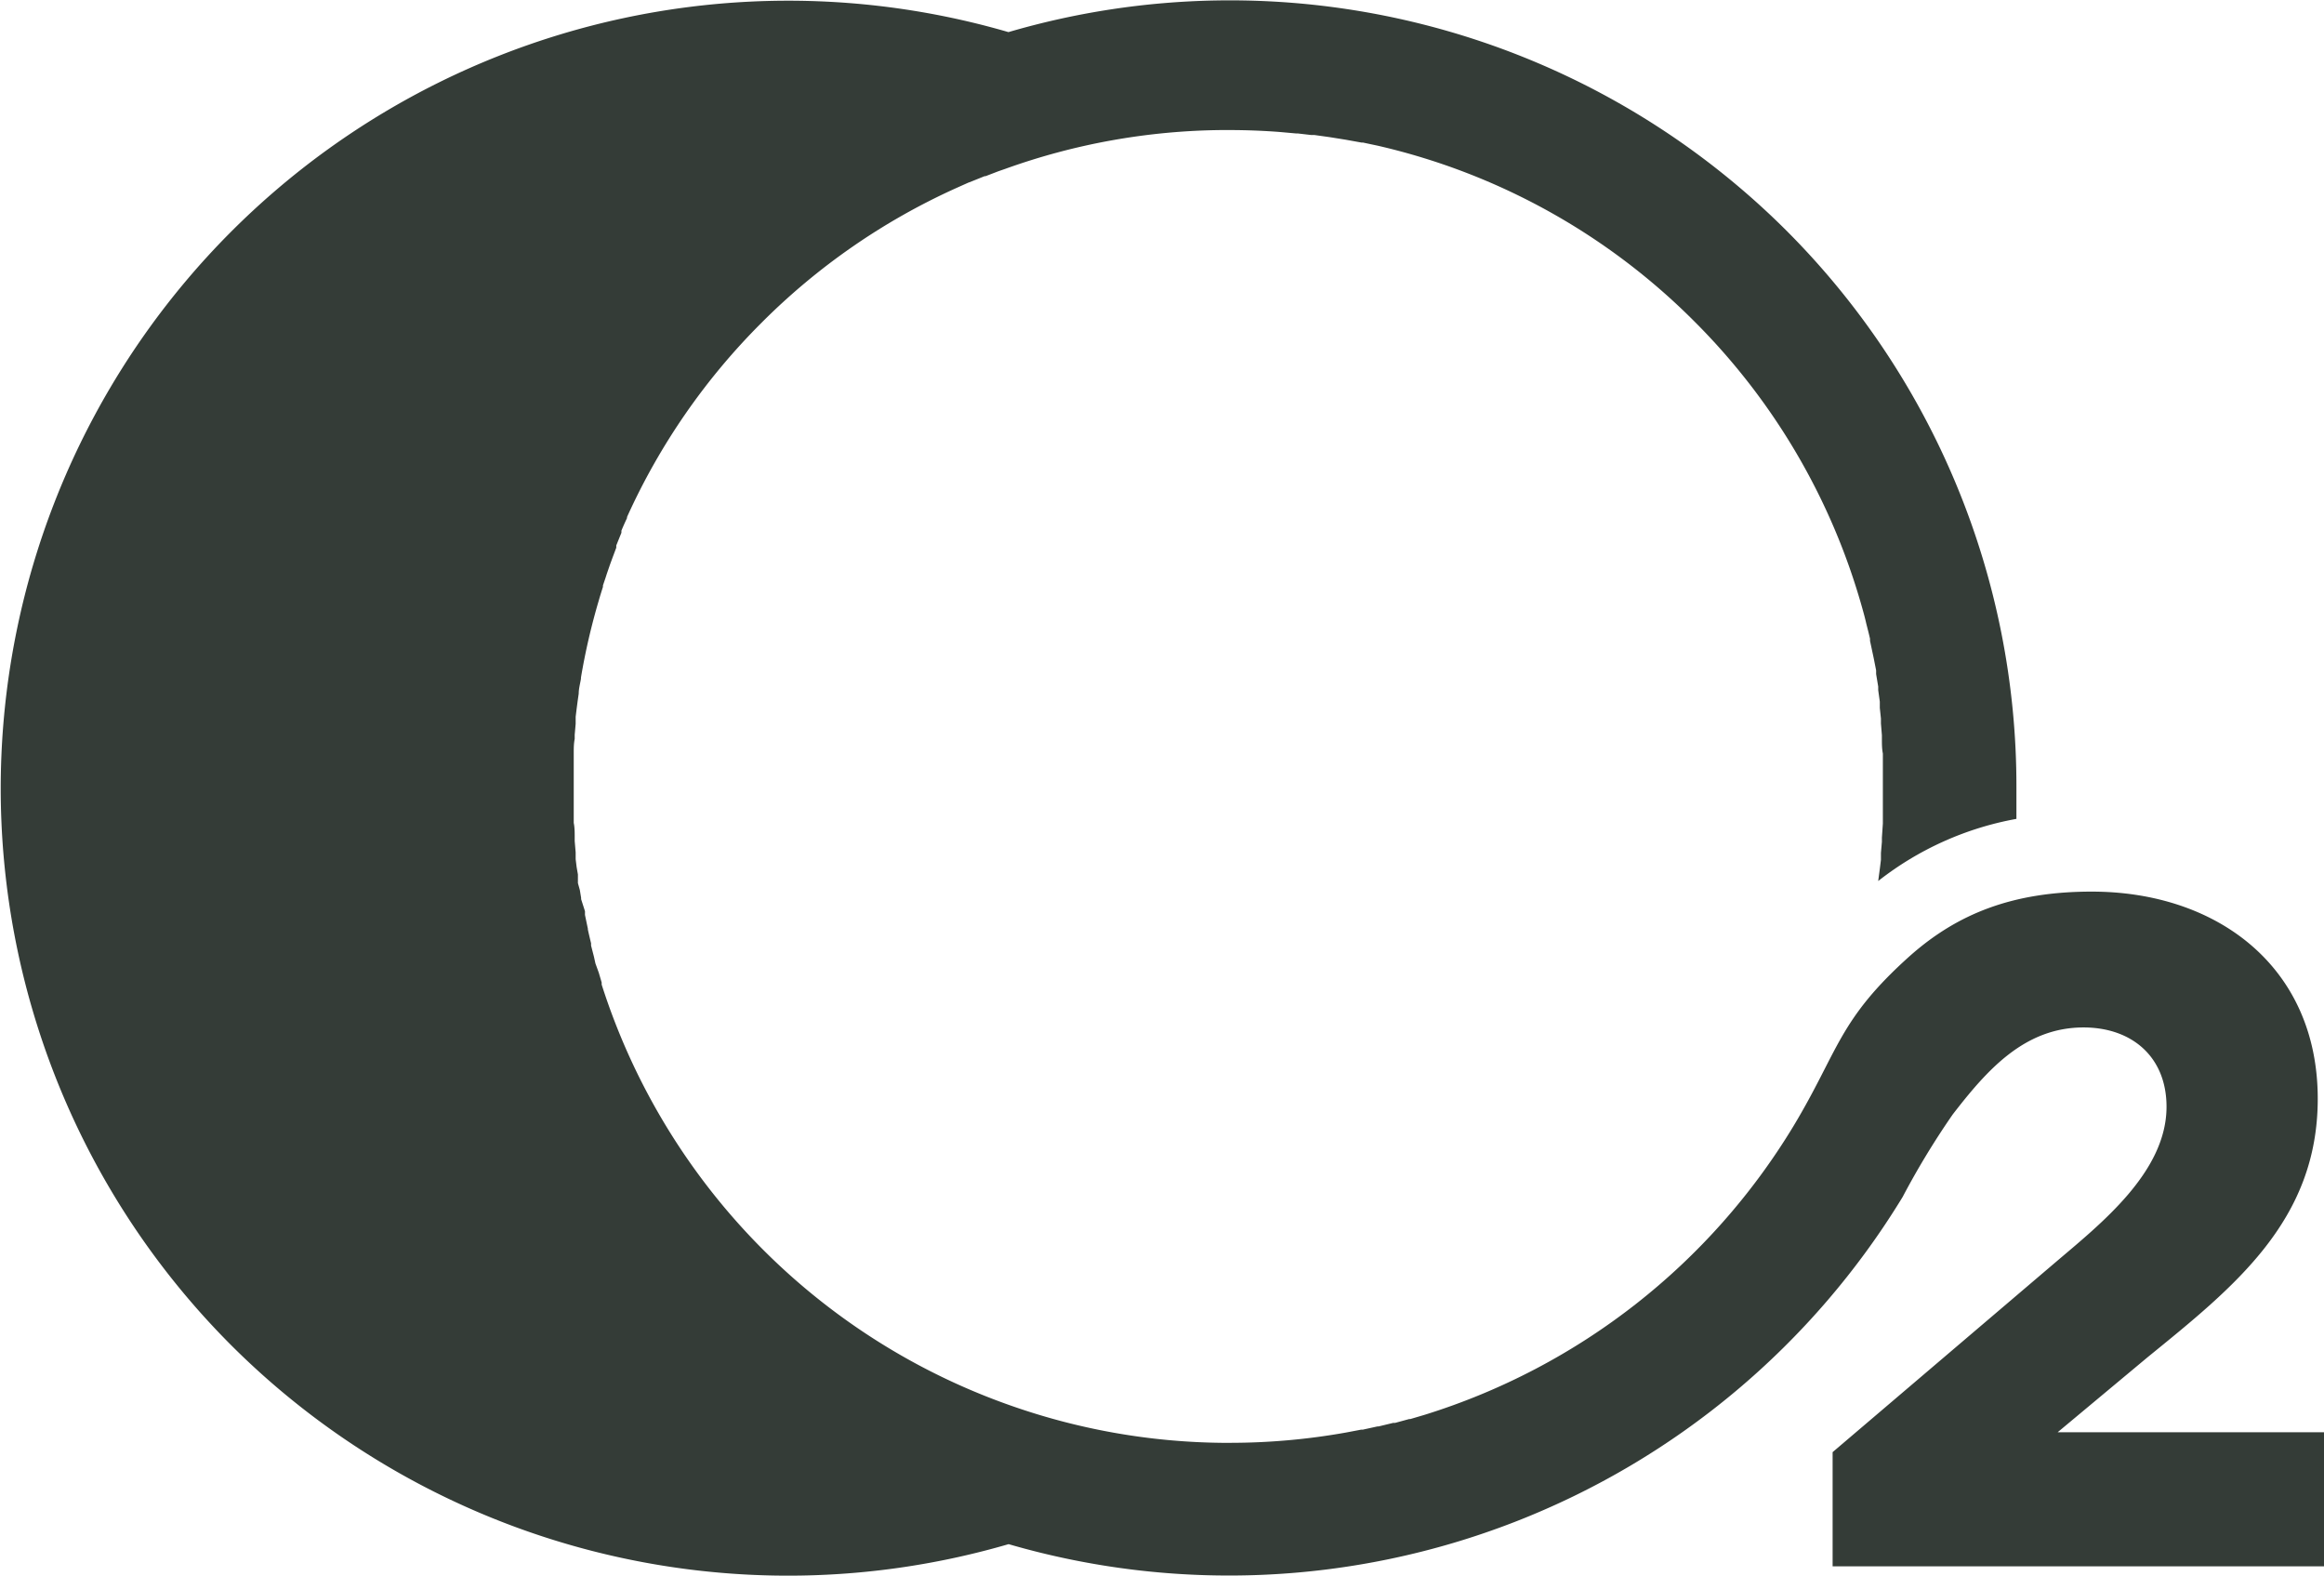 <svg xmlns="http://www.w3.org/2000/svg" viewBox="0 0 144.77 98.14"><defs><style>.cls-1{fill:#343c37;}</style></defs><title>neutral-cart-icon-dark</title><g id="Layer_2" data-name="Layer 2"><g id="Layer_4" data-name="Layer 4"><path class="cls-1" d="M62.83,96.17a49.14,49.14,0,0,0,55.69-21.62,49.55,49.55,0,0,1,3.12-5.14c2.11-2.73,4.45-5.42,8.15-5.42,3,0,5.17,1.82,5.17,4.94,0,4.07-4.1,7.29-6.92,9.69L114.16,90.44v7.11h30.61V89.2H128.18l5.6-4.67c5.41-4.4,10.6-8.51,10.6-16.1,0-8.18-6.23-12.9-14.08-12.9-4.91,0-8.35,1.37-11.32,4-4.47,4-4.43,5.9-7.25,10.59a41.1,41.1,0,0,1-23,18h0l-.88.26h-.07l-.88.24-.07,0h-.05l-.91.22H85.8l-.91.2h-.1l-.95.18h0a41.18,41.18,0,0,1-7.24.64h-.49a40.88,40.88,0,0,1-13.26-2.36h0A41,41,0,0,1,37.48,61.32l0-.07v0l0-.06-.18-.61L37.09,60,37,59.59l-.18-.7,0-.14c-.07-.29-.14-.58-.2-.86v-.05c-.06-.29-.12-.57-.18-.86l0-.23L36.2,56v-.08l-.08-.49L36,55V55L36,54.46h0L35.92,54V54l-.06-.49v-.08l0-.34-.06-.71,0-.24c0-.3,0-.6-.06-.89v-.08c0-.31,0-.61,0-.92v-.18c0-.33,0-.66,0-1s0-.66,0-1v-.18c0-.3,0-.61,0-.91V46.9c0-.29,0-.58.06-.88l0-.26.06-.68,0-.38v-.06l.06-.49v0l.06-.46.07-.49c0-.31.09-.62.14-.93V42.2A40.82,40.82,0,0,1,37.3,37.4h0c.08-.28.17-.57.26-.85l0-.09.16-.47.08-.25.2-.58.15-.41.24-.64,0-.07,0-.07.32-.79,0-.07,0-.06c.11-.27.23-.53.35-.79l0-.06h0a40.84,40.84,0,0,1,8.38-12.1h0a40.86,40.86,0,0,1,12.11-8.38h0l.76-.34.13-.05.13-.05.77-.31h.06l.78-.3.23-.08.23-.08h0A40.93,40.93,0,0,1,76.07,8.1h.51q1.57,0,3.14.12h0l1,.09h.11l.86.1.2,0,.93.13h0l1,.16h0l1,.18h.09l.94.2h0a40.72,40.72,0,0,1,19.69,10.93l0,0A40.72,40.72,0,0,1,116,37.85v0c.09.32.18.64.26,1h0c.08.31.16.62.23.93v.05l0,.08.17.8.06.28.15.76,0,.23.13.78,0,.22.1.72,0,.39.07.66,0,.31.06.73,0,.23c0,.3,0,.61.06.91V47l0,.93v.17c0,.33,0,.66,0,1s0,.66,0,1v.18c0,.3,0,.61,0,.92v.09l-.06.88,0,.26-.06.69,0,.36v.07l-.06.49v0l-.06.45-.05.38A19.59,19.59,0,0,1,125.61,51c0-.65,0-1.3,0-2a48.93,48.93,0,0,0-14.37-34.68h0A49.08,49.08,0,0,0,62.82,2,49.06,49.06,0,0,0,14.37,83.75l0,0A49.09,49.09,0,0,0,62.83,96.17Z"/></g></g></svg>